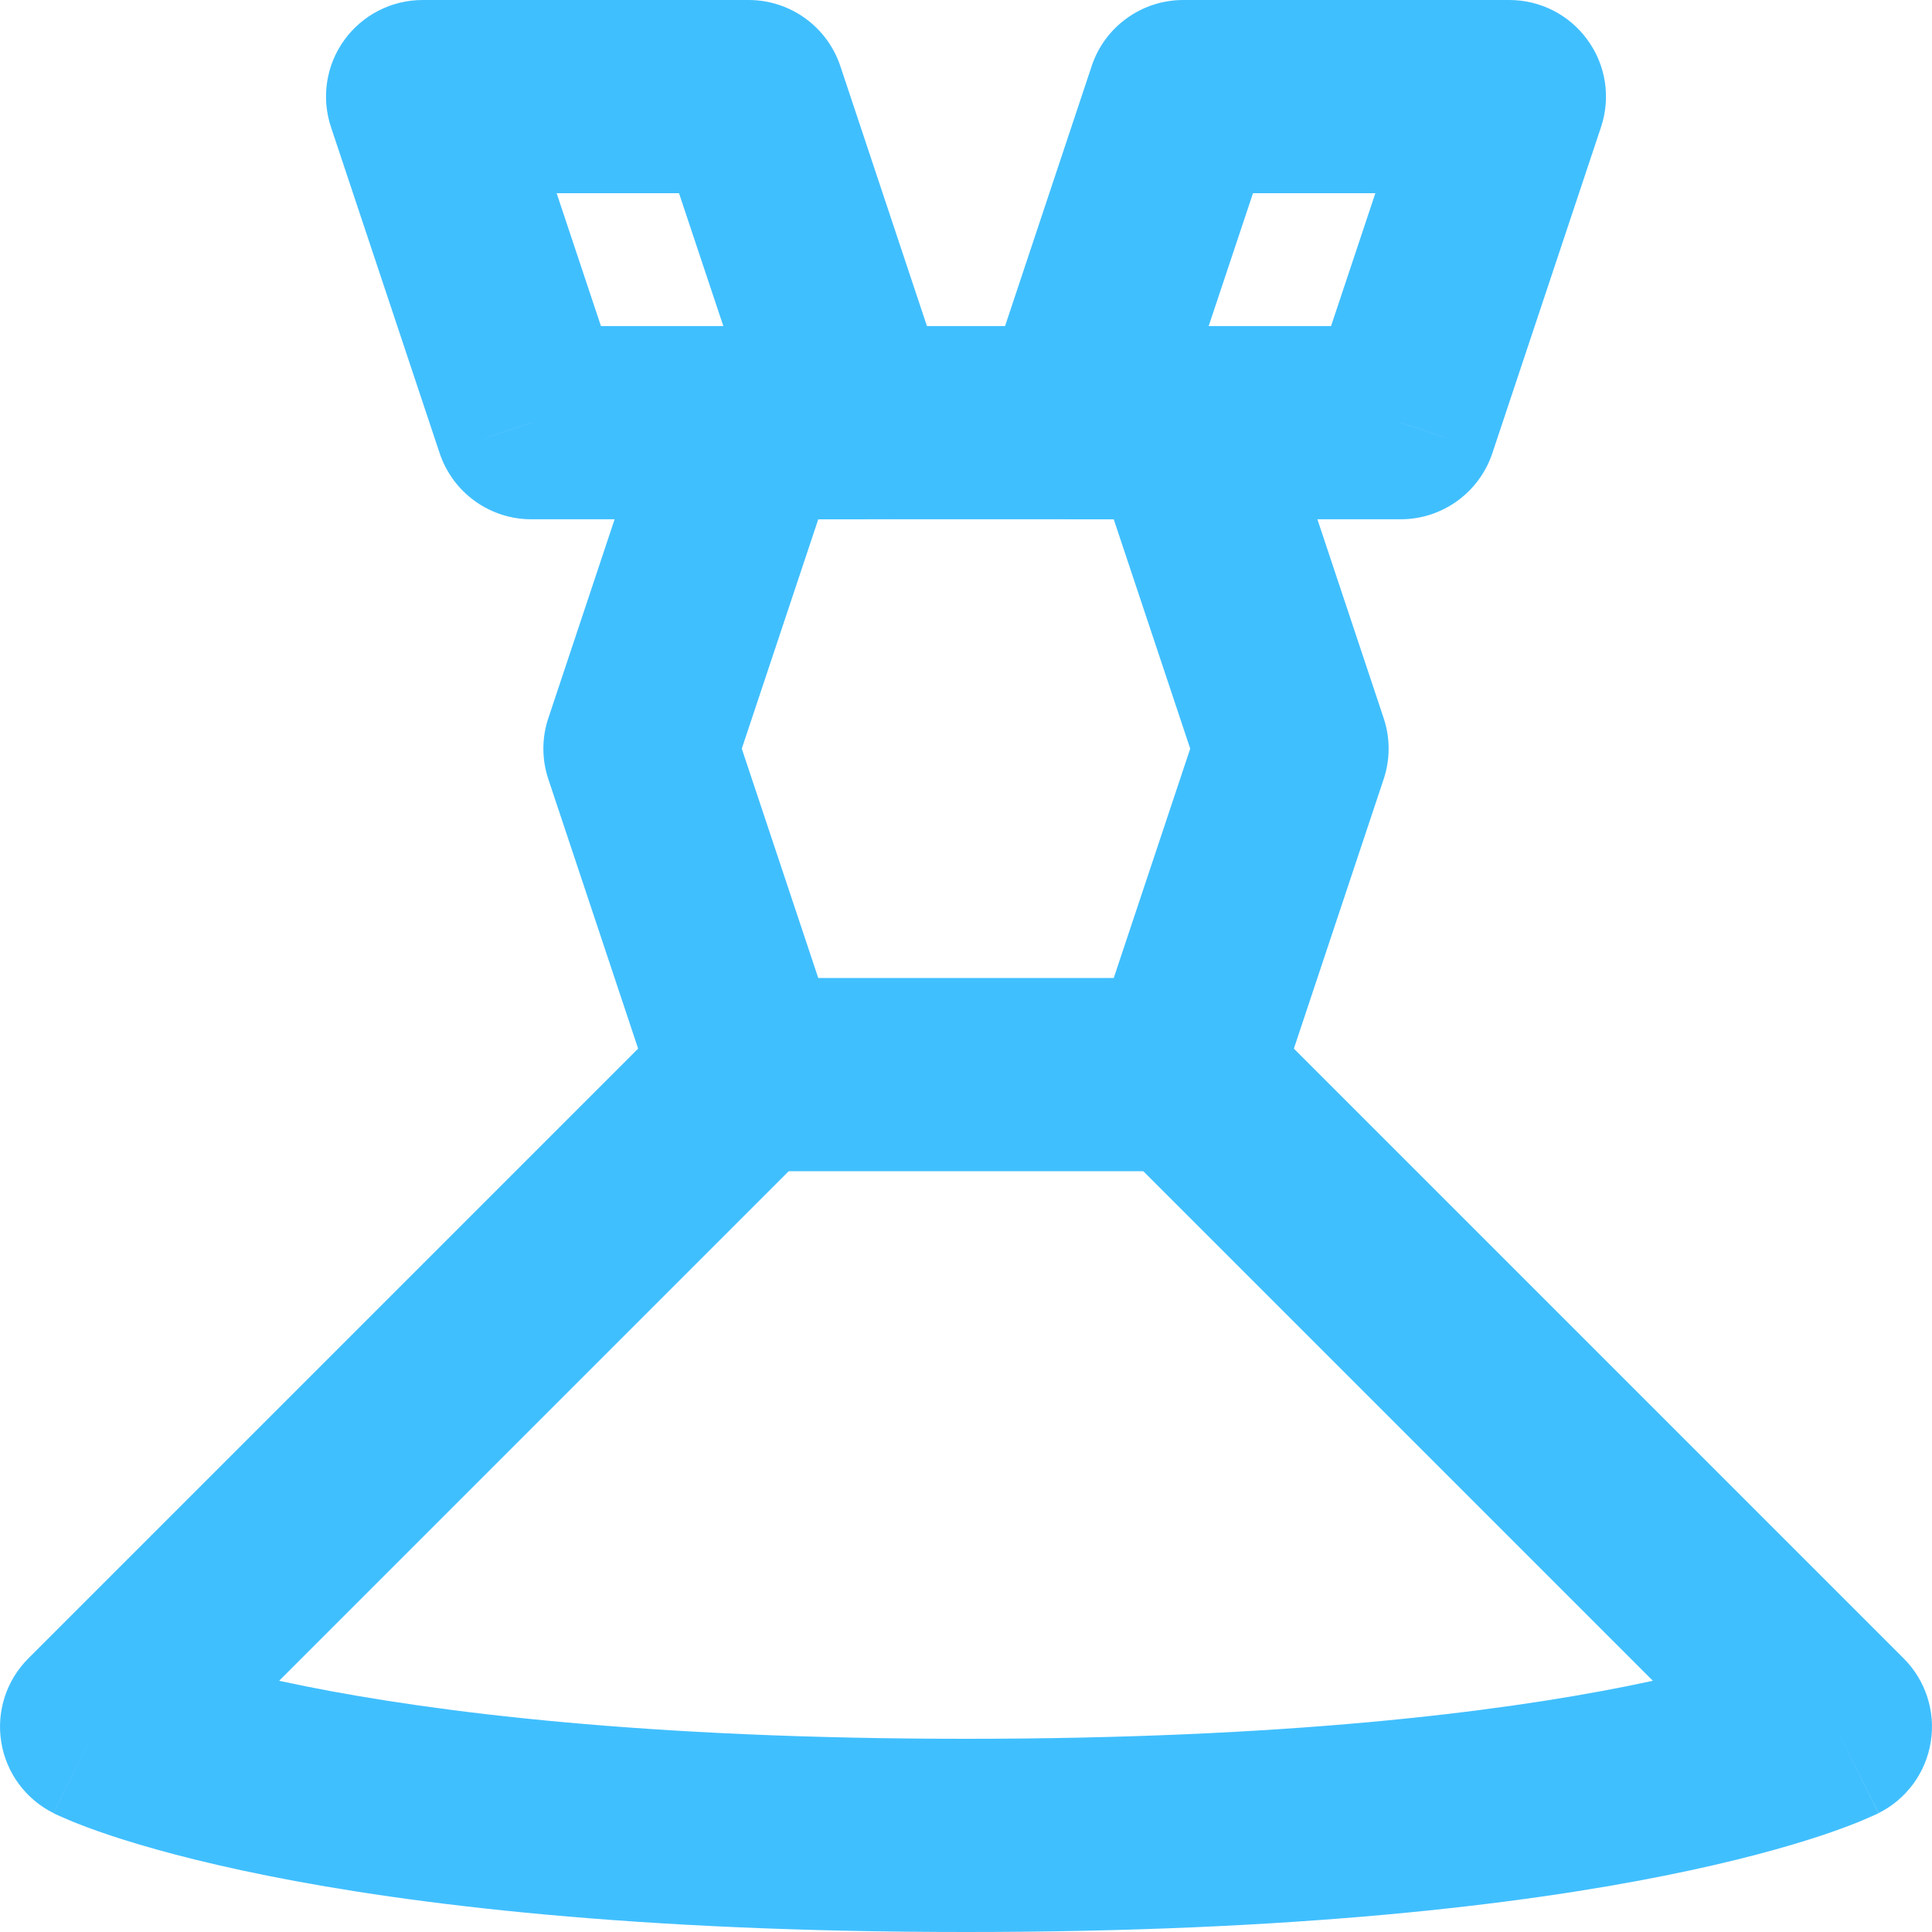 <svg width="18" height="18" viewBox="0 0 18 18" fill="none" xmlns="http://www.w3.org/2000/svg">
<path d="M11.025 3.938L11.879 3.653C11.756 3.285 11.412 3.038 11.025 3.038V3.938ZM12.037 6.975L12.891 7.26C12.953 7.075 12.953 6.875 12.891 6.69L12.037 6.975ZM11.025 10.012L10.171 9.728C10.063 10.051 10.148 10.408 10.389 10.649L11.025 10.012ZM17.1 16.087L17.503 16.892C17.761 16.763 17.942 16.517 17.988 16.232C18.035 15.946 17.941 15.656 17.736 15.451L17.1 16.087ZM0.9 16.087L0.264 15.451C0.059 15.656 -0.035 15.946 0.012 16.232C0.058 16.517 0.239 16.763 0.498 16.892L0.9 16.087ZM6.975 10.012L7.611 10.649C7.852 10.408 7.937 10.051 7.829 9.728L6.975 10.012ZM5.963 6.975L5.109 6.69C5.047 6.875 5.047 7.075 5.109 7.26L5.963 6.975ZM6.975 3.938V3.038C6.588 3.038 6.244 3.285 6.121 3.653L6.975 3.938ZM10.171 4.222L11.184 7.26L12.891 6.69L11.879 3.653L10.171 4.222ZM11.184 6.69L10.171 9.728L11.879 10.297L12.891 7.26L11.184 6.69ZM10.389 10.649L16.464 16.724L17.736 15.451L11.661 9.376L10.389 10.649ZM17.1 16.087C16.698 15.283 16.698 15.282 16.698 15.282C16.699 15.282 16.699 15.282 16.699 15.282C16.7 15.281 16.7 15.281 16.701 15.281C16.702 15.28 16.703 15.28 16.703 15.28C16.705 15.279 16.706 15.278 16.707 15.278C16.708 15.278 16.706 15.278 16.703 15.28C16.697 15.283 16.682 15.289 16.658 15.299C16.611 15.318 16.527 15.351 16.404 15.392C16.157 15.474 15.751 15.591 15.152 15.711C13.953 15.951 11.988 16.2 9 16.2V18C12.087 18 14.172 17.743 15.505 17.476C16.171 17.343 16.651 17.207 16.973 17.1C17.135 17.046 17.257 16.999 17.344 16.963C17.387 16.945 17.422 16.93 17.448 16.918C17.461 16.912 17.472 16.907 17.481 16.903C17.486 16.901 17.49 16.899 17.494 16.897C17.495 16.896 17.497 16.895 17.498 16.895C17.499 16.894 17.5 16.894 17.5 16.893C17.501 16.893 17.501 16.893 17.502 16.893C17.502 16.893 17.503 16.892 17.1 16.087ZM9 16.2C6.012 16.2 4.047 15.951 2.848 15.711C2.249 15.591 1.843 15.474 1.596 15.392C1.473 15.351 1.389 15.318 1.342 15.299C1.318 15.289 1.303 15.283 1.297 15.28C1.293 15.278 1.292 15.278 1.293 15.278C1.294 15.278 1.295 15.279 1.296 15.28C1.297 15.28 1.298 15.28 1.299 15.281C1.3 15.281 1.3 15.281 1.301 15.282C1.301 15.282 1.301 15.282 1.302 15.282C1.302 15.282 1.302 15.283 0.9 16.087C0.498 16.892 0.498 16.893 0.498 16.893C0.499 16.893 0.499 16.893 0.499 16.893C0.5 16.894 0.501 16.894 0.502 16.895C0.503 16.895 0.505 16.896 0.507 16.897C0.51 16.899 0.514 16.901 0.519 16.903C0.528 16.907 0.539 16.912 0.552 16.918C0.578 16.93 0.613 16.945 0.656 16.963C0.743 16.999 0.865 17.046 1.027 17.1C1.349 17.207 1.829 17.343 2.495 17.476C3.828 17.743 5.913 18 9 18V16.2ZM1.536 16.724L7.611 10.649L6.339 9.376L0.264 15.451L1.536 16.724ZM7.829 9.728L6.816 6.69L5.109 7.26L6.121 10.297L7.829 9.728ZM6.816 7.26L7.829 4.222L6.121 3.653L5.109 6.69L6.816 7.26ZM6.975 4.838H11.025V3.038H6.975V4.838Z" fill="#40BFFF"/>
<path d="M10.012 3.938L9.159 3.653C9.067 3.927 9.113 4.229 9.282 4.464C9.451 4.698 9.723 4.838 10.012 4.838V3.938ZM13.05 3.938V4.838C13.437 4.838 13.781 4.59 13.904 4.222L13.05 3.938ZM14.062 0.9L14.916 1.185C15.008 0.91 14.962 0.608 14.792 0.374C14.623 0.139 14.352 0 14.062 0V0.9ZM11.025 0.9V0C10.637 0 10.293 0.248 10.171 0.615L11.025 0.9ZM10.012 4.838H13.05V3.038H10.012V4.838ZM13.904 4.222L14.916 1.185L13.209 0.615L12.196 3.653L13.904 4.222ZM14.062 0H11.025V1.8H14.062V0ZM10.171 0.615L9.159 3.653L10.866 4.222L11.879 1.185L10.171 0.615Z" fill="#40BFFF"/>
<path d="M3.938 0.9V0C3.648 0 3.377 0.139 3.207 0.374C3.038 0.608 2.992 0.91 3.084 1.185L3.938 0.9ZM6.975 0.9L7.829 0.615C7.706 0.248 7.362 0 6.975 0V0.9ZM7.988 3.938V4.838C8.277 4.838 8.549 4.698 8.718 4.464C8.887 4.229 8.933 3.927 8.841 3.653L7.988 3.938ZM4.95 3.938L4.096 4.222C4.219 4.59 4.563 4.838 4.95 4.838V3.938ZM3.938 1.8H6.975V0H3.938V1.8ZM6.121 1.185L7.134 4.222L8.841 3.653L7.829 0.615L6.121 1.185ZM7.988 3.038H4.95V4.838H7.988V3.038ZM5.804 3.653L4.791 0.615L3.084 1.185L4.096 4.222L5.804 3.653Z" fill="#40BFFF"/>
<path d="M6.975 9.112C6.478 9.112 6.075 9.515 6.075 10.012C6.075 10.509 6.478 10.912 6.975 10.912V9.112ZM11.025 10.912C11.522 10.912 11.925 10.509 11.925 10.012C11.925 9.515 11.522 9.112 11.025 9.112V10.912ZM6.975 10.912H11.025V9.112H6.975V10.912Z" fill="#40BFFF"/>
</svg>
